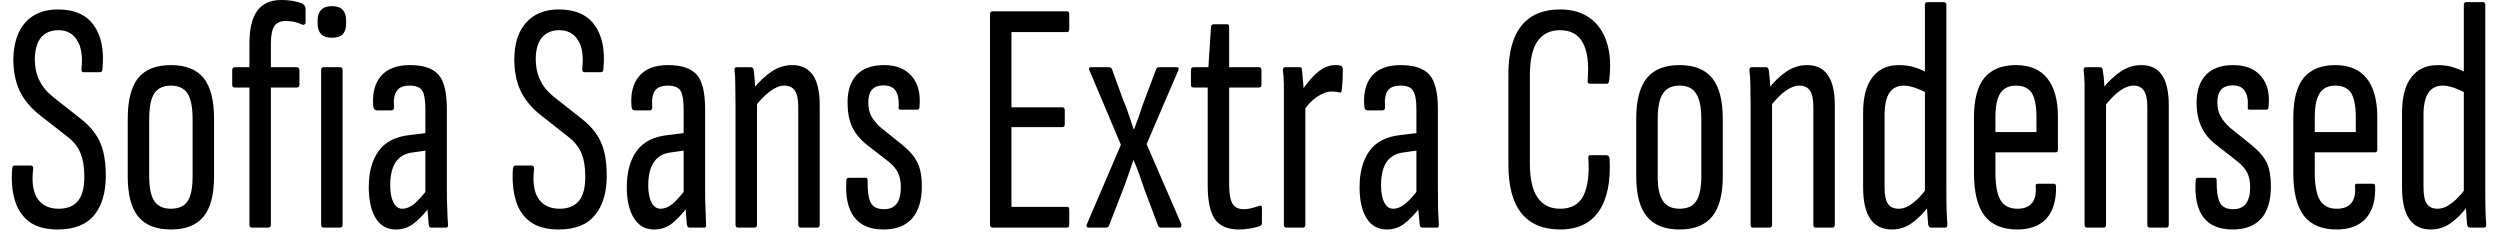 <svg width="106" height="10" viewBox="0 0 106 10" fill="none" xmlns="http://www.w3.org/2000/svg">
<path d="M2.446 9.73C1.939 9.73 1.536 9.62 1.236 9.4C0.942 9.173 0.739 8.867 0.626 8.48C0.512 8.093 0.476 7.653 0.516 7.16C0.522 7.067 0.552 7.02 0.606 7.02H1.306C1.386 7.02 1.419 7.067 1.406 7.16C1.339 7.727 1.402 8.15 1.596 8.43C1.789 8.71 2.086 8.85 2.486 8.85C2.852 8.85 3.126 8.74 3.306 8.52C3.486 8.3 3.576 7.957 3.576 7.49C3.576 7.083 3.519 6.747 3.406 6.48C3.299 6.213 3.106 5.977 2.826 5.77L1.686 4.88C1.306 4.58 1.022 4.24 0.836 3.86C0.656 3.48 0.566 3.027 0.566 2.5C0.579 1.833 0.749 1.317 1.076 0.95C1.409 0.583 1.869 0.4 2.456 0.4C3.149 0.4 3.656 0.623 3.976 1.07C4.296 1.517 4.419 2.127 4.346 2.9C4.346 3.007 4.312 3.06 4.246 3.06H3.536C3.469 3.06 3.442 3.007 3.456 2.9C3.509 2.38 3.446 1.98 3.266 1.7C3.092 1.42 2.829 1.28 2.476 1.28C2.176 1.28 1.936 1.377 1.756 1.57C1.582 1.77 1.489 2.07 1.476 2.47C1.476 2.843 1.542 3.16 1.676 3.42C1.802 3.68 2.002 3.917 2.276 4.13L3.366 4.99C3.639 5.197 3.856 5.413 4.016 5.64C4.182 5.867 4.302 6.127 4.376 6.42C4.449 6.713 4.486 7.057 4.486 7.45C4.486 8.163 4.322 8.72 3.996 9.12C3.662 9.527 3.146 9.73 2.446 9.73ZM7.246 9.73C6.619 9.73 6.156 9.547 5.856 9.18C5.562 8.813 5.416 8.247 5.416 7.48V5.03C5.416 4.257 5.562 3.683 5.856 3.31C6.156 2.943 6.619 2.76 7.246 2.76C7.872 2.76 8.336 2.943 8.636 3.31C8.929 3.683 9.076 4.257 9.076 5.03V7.48C9.076 8.247 8.929 8.813 8.636 9.18C8.336 9.547 7.872 9.73 7.246 9.73ZM7.246 8.85C7.572 8.85 7.809 8.743 7.956 8.53C8.096 8.317 8.166 7.963 8.166 7.47V5.06C8.166 4.553 8.096 4.19 7.956 3.97C7.809 3.743 7.572 3.63 7.246 3.63C6.919 3.63 6.682 3.743 6.536 3.97C6.396 4.19 6.326 4.553 6.326 5.06V7.47C6.326 7.963 6.399 8.317 6.546 8.53C6.692 8.743 6.926 8.85 7.246 8.85ZM11.376 9.65H10.676C10.609 9.65 10.576 9.607 10.576 9.52V3.71H9.966C9.886 3.71 9.846 3.673 9.846 3.6V2.97C9.846 2.89 9.886 2.85 9.966 2.85H10.576V1.84C10.576 1.22 10.686 0.76 10.906 0.46C11.126 0.153 11.466 0 11.926 0C12.126 0 12.309 0.017 12.476 0.05C12.636 0.083 12.759 0.123 12.846 0.17C12.919 0.23 12.956 0.297 12.956 0.37V0.96C12.956 0.993 12.939 1.02 12.906 1.04C12.872 1.06 12.832 1.057 12.786 1.03C12.692 0.99 12.592 0.957 12.486 0.93C12.372 0.903 12.249 0.89 12.116 0.89C11.896 0.89 11.736 0.96 11.636 1.1C11.536 1.247 11.486 1.497 11.486 1.85V2.85H12.576C12.656 2.85 12.696 2.89 12.696 2.97V3.6C12.696 3.673 12.656 3.71 12.576 3.71H11.486V9.52C11.486 9.607 11.449 9.65 11.376 9.65ZM14.426 9.65H13.716C13.649 9.65 13.616 9.607 13.616 9.52V2.97C13.616 2.89 13.649 2.85 13.716 2.85H14.426C14.492 2.85 14.526 2.89 14.526 2.97V9.52C14.526 9.607 14.492 9.65 14.426 9.65ZM14.076 1.6C13.869 1.6 13.716 1.55 13.616 1.45C13.516 1.343 13.466 1.193 13.466 1V0.87C13.466 0.677 13.516 0.527 13.616 0.42C13.716 0.313 13.869 0.26 14.076 0.26C14.282 0.26 14.436 0.313 14.536 0.42C14.629 0.527 14.676 0.677 14.676 0.87V1C14.676 1.193 14.629 1.343 14.536 1.45C14.436 1.55 14.282 1.6 14.076 1.6ZM18.926 9.65H18.276C18.222 9.65 18.189 9.607 18.176 9.52C18.162 9.353 18.146 9.143 18.126 8.89C18.106 8.63 18.096 8.413 18.096 8.24L18.036 8.17V4.64C18.036 4.253 17.992 3.99 17.906 3.85C17.819 3.703 17.639 3.63 17.366 3.63C17.106 3.63 16.926 3.703 16.826 3.85C16.719 3.99 16.679 4.223 16.706 4.55C16.706 4.637 16.669 4.68 16.596 4.68H15.986C15.892 4.68 15.839 4.623 15.826 4.51C15.779 3.963 15.889 3.533 16.156 3.22C16.422 2.913 16.832 2.76 17.386 2.76C17.952 2.76 18.356 2.897 18.596 3.17C18.829 3.437 18.946 3.917 18.946 4.61V7.97C18.946 8.343 18.952 8.66 18.966 8.92C18.972 9.18 18.982 9.377 18.996 9.51C19.002 9.603 18.979 9.65 18.926 9.65ZM16.776 9.73C16.416 9.73 16.136 9.573 15.936 9.26C15.736 8.94 15.636 8.497 15.636 7.93C15.636 7.297 15.776 6.787 16.056 6.4C16.336 6.007 16.792 5.78 17.426 5.72L18.156 5.63V6.37L17.526 6.46C17.199 6.493 16.952 6.627 16.786 6.86C16.626 7.093 16.546 7.427 16.546 7.86C16.546 8.167 16.592 8.41 16.686 8.59C16.779 8.763 16.902 8.85 17.056 8.85C17.216 8.85 17.379 8.787 17.546 8.66C17.706 8.533 17.916 8.3 18.176 7.96L18.226 8.77C17.946 9.117 17.702 9.363 17.496 9.51C17.289 9.657 17.049 9.73 16.776 9.73ZM23.686 9.73C23.179 9.73 22.776 9.62 22.476 9.4C22.176 9.173 21.972 8.867 21.866 8.48C21.752 8.093 21.712 7.653 21.746 7.16C21.759 7.067 21.792 7.02 21.846 7.02H22.546C22.619 7.02 22.652 7.067 22.646 7.16C22.579 7.727 22.642 8.15 22.836 8.43C23.029 8.71 23.326 8.85 23.726 8.85C24.086 8.85 24.359 8.74 24.546 8.52C24.726 8.3 24.816 7.957 24.816 7.49C24.816 7.083 24.759 6.747 24.646 6.48C24.532 6.213 24.336 5.977 24.056 5.77L22.926 4.88C22.546 4.58 22.262 4.24 22.076 3.86C21.896 3.48 21.806 3.027 21.806 2.5C21.812 1.833 21.982 1.317 22.316 0.95C22.649 0.583 23.109 0.4 23.696 0.4C24.389 0.4 24.896 0.623 25.216 1.07C25.536 1.517 25.659 2.127 25.586 2.9C25.586 3.007 25.552 3.06 25.486 3.06H24.776C24.709 3.06 24.679 3.007 24.686 2.9C24.746 2.38 24.686 1.98 24.506 1.7C24.332 1.42 24.066 1.28 23.706 1.28C23.412 1.28 23.176 1.377 22.996 1.57C22.816 1.77 22.722 2.07 22.716 2.47C22.716 2.843 22.782 3.16 22.916 3.42C23.042 3.68 23.242 3.917 23.516 4.13L24.606 4.99C24.879 5.197 25.096 5.413 25.256 5.64C25.422 5.867 25.542 6.127 25.616 6.42C25.689 6.713 25.726 7.057 25.726 7.45C25.726 8.163 25.559 8.72 25.226 9.12C24.899 9.527 24.386 9.73 23.686 9.73ZM29.866 9.65H29.226C29.172 9.65 29.139 9.607 29.126 9.52C29.106 9.353 29.089 9.143 29.076 8.89C29.056 8.63 29.046 8.413 29.046 8.24L28.986 8.17V4.64C28.986 4.253 28.942 3.99 28.856 3.85C28.769 3.703 28.589 3.63 28.316 3.63C28.056 3.63 27.872 3.703 27.766 3.85C27.666 3.99 27.629 4.223 27.656 4.55C27.656 4.637 27.619 4.68 27.546 4.68H26.926C26.832 4.68 26.782 4.623 26.776 4.51C26.729 3.963 26.839 3.533 27.106 3.22C27.372 2.913 27.779 2.76 28.326 2.76C28.899 2.76 29.306 2.897 29.546 3.17C29.779 3.437 29.896 3.917 29.896 4.61V7.97C29.896 8.343 29.902 8.66 29.916 8.92C29.922 9.18 29.929 9.377 29.936 9.51C29.949 9.603 29.926 9.65 29.866 9.65ZM27.726 9.73C27.366 9.73 27.086 9.573 26.886 9.26C26.679 8.94 26.576 8.497 26.576 7.93C26.576 7.297 26.716 6.787 26.996 6.4C27.276 6.007 27.736 5.78 28.376 5.72L29.096 5.63V6.37L28.466 6.46C28.139 6.493 27.896 6.627 27.736 6.86C27.569 7.093 27.486 7.427 27.486 7.86C27.486 8.167 27.532 8.41 27.626 8.59C27.719 8.763 27.846 8.85 28.006 8.85C28.166 8.85 28.329 8.787 28.496 8.66C28.656 8.533 28.866 8.3 29.126 7.96L29.166 8.77C28.886 9.117 28.646 9.363 28.446 9.51C28.239 9.657 27.999 9.73 27.726 9.73ZM34.656 9.65H33.946C33.879 9.65 33.846 9.607 33.846 9.52V4.53C33.846 4.217 33.799 3.99 33.706 3.85C33.612 3.703 33.462 3.63 33.256 3.63C33.069 3.63 32.872 3.707 32.666 3.86C32.452 4.013 32.229 4.24 31.996 4.54L31.926 3.78C32.199 3.447 32.469 3.193 32.736 3.02C33.002 2.847 33.289 2.76 33.596 2.76C33.976 2.76 34.266 2.9 34.466 3.18C34.659 3.46 34.756 3.89 34.756 4.47V9.52C34.756 9.607 34.722 9.65 34.656 9.65ZM31.996 9.65H31.286C31.219 9.65 31.186 9.607 31.186 9.52V4.53C31.186 4.137 31.182 3.817 31.176 3.57C31.176 3.323 31.166 3.133 31.146 3C31.132 2.9 31.159 2.85 31.226 2.85H31.826C31.906 2.85 31.949 2.89 31.956 2.97C31.982 3.15 32.002 3.373 32.016 3.64C32.029 3.913 32.036 4.12 32.036 4.26L32.096 4.34V9.52C32.096 9.607 32.062 9.65 31.996 9.65ZM37.456 9.73C36.889 9.73 36.476 9.553 36.216 9.2C35.949 8.847 35.839 8.33 35.886 7.65C35.886 7.577 35.919 7.54 35.986 7.54H36.706C36.759 7.54 36.786 7.57 36.786 7.63C36.779 8.083 36.822 8.403 36.916 8.59C37.016 8.777 37.206 8.87 37.486 8.87C37.959 8.87 38.196 8.56 38.196 7.94C38.196 7.7 38.156 7.497 38.076 7.33C38.002 7.17 37.872 7.013 37.686 6.86L36.756 6.14C36.469 5.913 36.259 5.657 36.126 5.37C35.999 5.09 35.936 4.747 35.936 4.34C35.936 3.84 36.066 3.45 36.326 3.17C36.592 2.897 36.979 2.76 37.486 2.76C38.006 2.76 38.399 2.92 38.666 3.24C38.932 3.553 39.039 3.987 38.986 4.54C38.986 4.613 38.952 4.65 38.886 4.65H38.186C38.166 4.65 38.146 4.647 38.126 4.64C38.099 4.627 38.092 4.583 38.106 4.51C38.119 4.23 38.076 4.01 37.976 3.85C37.876 3.697 37.702 3.62 37.456 3.62C37.029 3.62 36.816 3.86 36.816 4.34C36.816 4.573 36.859 4.77 36.946 4.93C37.032 5.09 37.166 5.25 37.346 5.41L38.256 6.14C38.576 6.4 38.792 6.657 38.906 6.91C39.026 7.157 39.086 7.487 39.086 7.9C39.086 8.5 38.946 8.957 38.666 9.27C38.392 9.577 37.989 9.73 37.456 9.73ZM45.246 9.65H42.096C42.016 9.65 41.976 9.607 41.976 9.52V0.61C41.976 0.523 42.009 0.48 42.076 0.48H45.246C45.306 0.48 45.336 0.523 45.336 0.61V1.24C45.336 1.32 45.306 1.36 45.246 1.36H42.886V4.55H45.046C45.112 4.55 45.146 4.593 45.146 4.68V5.27C45.146 5.35 45.112 5.39 45.046 5.39H42.886V8.77H45.246C45.306 8.77 45.336 8.81 45.336 8.89V9.52C45.336 9.607 45.306 9.65 45.246 9.65ZM46.876 9.65H46.156C46.116 9.65 46.089 9.633 46.076 9.6C46.062 9.567 46.066 9.533 46.086 9.5L47.526 6.14L46.196 2.99C46.176 2.95 46.169 2.917 46.176 2.89C46.189 2.863 46.212 2.85 46.246 2.85H47.006C47.079 2.85 47.126 2.877 47.146 2.93L47.646 4.3C47.726 4.48 47.799 4.673 47.866 4.88C47.939 5.093 48.006 5.293 48.066 5.48H48.086C48.159 5.293 48.232 5.093 48.306 4.88C48.372 4.673 48.439 4.48 48.506 4.3L49.026 2.92C49.052 2.873 49.092 2.85 49.146 2.85H49.906C49.939 2.85 49.962 2.863 49.976 2.89C49.982 2.917 49.976 2.95 49.956 2.99L48.616 6.11L50.086 9.5C50.092 9.533 50.092 9.567 50.086 9.6C50.079 9.633 50.056 9.65 50.016 9.65H49.236C49.176 9.65 49.132 9.627 49.106 9.58L48.516 8.01C48.449 7.817 48.379 7.613 48.306 7.4C48.226 7.18 48.146 6.977 48.066 6.79H48.056C47.989 6.977 47.919 7.18 47.846 7.4C47.772 7.62 47.699 7.823 47.626 8.01L47.016 9.58C47.002 9.627 46.956 9.65 46.876 9.65ZM52.536 9.73C52.062 9.73 51.722 9.587 51.516 9.3C51.309 9.013 51.206 8.527 51.206 7.84V3.71H50.606C50.532 3.71 50.496 3.673 50.496 3.6V2.97C50.496 2.89 50.532 2.85 50.606 2.85H51.236L51.346 1.14C51.352 1.067 51.389 1.03 51.456 1.03H52.036C52.089 1.03 52.116 1.067 52.116 1.14V2.85H53.376C53.449 2.85 53.486 2.89 53.486 2.97V3.6C53.486 3.673 53.449 3.71 53.376 3.71H52.116V7.82C52.116 8.2 52.162 8.47 52.256 8.63C52.349 8.79 52.509 8.87 52.736 8.87C52.856 8.87 52.972 8.853 53.086 8.82C53.192 8.793 53.292 8.763 53.386 8.73C53.466 8.697 53.506 8.72 53.506 8.8V9.44C53.506 9.527 53.472 9.577 53.406 9.59C53.286 9.63 53.149 9.663 52.996 9.69C52.849 9.717 52.696 9.73 52.536 9.73ZM55.256 9.65H54.536C54.469 9.65 54.436 9.607 54.436 9.52V4.53C54.436 4.137 54.436 3.817 54.436 3.57C54.429 3.323 54.416 3.133 54.396 3C54.389 2.9 54.419 2.85 54.486 2.85H55.126C55.172 2.85 55.199 2.89 55.206 2.97C55.226 3.157 55.246 3.383 55.266 3.65C55.286 3.917 55.296 4.12 55.296 4.26L55.346 4.34V9.52C55.346 9.607 55.316 9.65 55.256 9.65ZM55.266 4.72L55.206 3.84C55.319 3.66 55.449 3.49 55.596 3.33C55.742 3.163 55.899 3.027 56.066 2.92C56.239 2.813 56.426 2.76 56.626 2.76C56.706 2.76 56.776 2.767 56.836 2.78C56.869 2.787 56.892 2.803 56.906 2.83C56.926 2.857 56.936 2.893 56.936 2.94C56.936 3.1 56.932 3.25 56.926 3.39C56.919 3.53 56.906 3.68 56.886 3.84C56.879 3.907 56.849 3.933 56.796 3.92C56.749 3.907 56.699 3.897 56.646 3.89C56.592 3.883 56.532 3.88 56.466 3.88C56.272 3.88 56.062 3.957 55.836 4.11C55.616 4.257 55.426 4.46 55.266 4.72ZM60.936 9.65H60.296C60.236 9.65 60.202 9.607 60.196 9.52C60.176 9.353 60.156 9.143 60.136 8.89C60.116 8.63 60.106 8.413 60.106 8.24L60.056 8.17V4.64C60.056 4.253 60.009 3.99 59.916 3.85C59.829 3.703 59.652 3.63 59.386 3.63C59.119 3.63 58.936 3.703 58.836 3.85C58.736 3.99 58.699 4.223 58.726 4.55C58.726 4.637 58.689 4.68 58.616 4.68H57.996C57.902 4.68 57.852 4.623 57.846 4.51C57.799 3.963 57.906 3.533 58.166 3.22C58.432 2.913 58.842 2.76 59.396 2.76C59.962 2.76 60.366 2.897 60.606 3.17C60.846 3.437 60.966 3.917 60.966 4.61V7.97C60.966 8.343 60.969 8.66 60.976 8.92C60.989 9.18 60.999 9.377 61.006 9.51C61.012 9.603 60.989 9.65 60.936 9.65ZM58.796 9.73C58.429 9.73 58.146 9.573 57.946 9.26C57.746 8.94 57.646 8.497 57.646 7.93C57.646 7.297 57.786 6.787 58.066 6.4C58.346 6.007 58.802 5.78 59.436 5.72L60.166 5.63V6.37L59.536 6.46C59.209 6.493 58.962 6.627 58.796 6.86C58.636 7.093 58.556 7.427 58.556 7.86C58.556 8.167 58.602 8.41 58.696 8.59C58.789 8.763 58.916 8.85 59.076 8.85C59.236 8.85 59.396 8.787 59.556 8.66C59.722 8.533 59.936 8.3 60.196 7.96L60.236 8.77C59.956 9.117 59.712 9.363 59.506 9.51C59.299 9.657 59.062 9.73 58.796 9.73ZM66.146 9.73C65.432 9.73 64.889 9.503 64.516 9.05C64.142 8.59 63.956 7.9 63.956 6.98V3.15C63.956 2.23 64.142 1.54 64.516 1.08C64.889 0.627 65.432 0.4 66.146 0.4C66.659 0.4 67.082 0.523 67.416 0.77C67.756 1.017 67.996 1.367 68.136 1.82C68.276 2.273 68.306 2.81 68.226 3.43C68.212 3.51 68.182 3.55 68.136 3.55H67.416C67.336 3.55 67.302 3.503 67.316 3.41C67.376 2.71 67.309 2.18 67.116 1.82C66.922 1.46 66.599 1.28 66.146 1.28C65.732 1.28 65.416 1.433 65.196 1.74C64.976 2.047 64.866 2.54 64.866 3.22V6.91C64.866 7.577 64.976 8.067 65.196 8.38C65.416 8.693 65.732 8.85 66.146 8.85C66.632 8.85 66.966 8.66 67.146 8.28C67.326 7.893 67.392 7.373 67.346 6.72C67.326 6.627 67.359 6.58 67.446 6.58H68.106C68.186 6.58 68.232 6.627 68.246 6.72C68.299 7.687 68.149 8.43 67.796 8.95C67.442 9.47 66.892 9.73 66.146 9.73ZM71.216 9.73C70.589 9.73 70.126 9.547 69.826 9.18C69.526 8.813 69.376 8.247 69.376 7.48V5.03C69.376 4.257 69.526 3.683 69.826 3.31C70.126 2.943 70.589 2.76 71.216 2.76C71.836 2.76 72.296 2.943 72.596 3.31C72.896 3.683 73.046 4.257 73.046 5.03V7.48C73.046 8.247 72.896 8.813 72.596 9.18C72.296 9.547 71.836 9.73 71.216 9.73ZM71.216 8.85C71.542 8.85 71.776 8.743 71.916 8.53C72.062 8.317 72.136 7.963 72.136 7.47V5.06C72.136 4.553 72.062 4.19 71.916 3.97C71.776 3.743 71.542 3.63 71.216 3.63C70.889 3.63 70.652 3.743 70.506 3.97C70.359 4.19 70.286 4.553 70.286 5.06V7.47C70.286 7.963 70.362 8.317 70.516 8.53C70.662 8.743 70.896 8.85 71.216 8.85ZM77.696 9.65H76.976C76.916 9.65 76.886 9.607 76.886 9.52V4.53C76.886 4.217 76.839 3.99 76.746 3.85C76.652 3.703 76.502 3.63 76.296 3.63C76.109 3.63 75.909 3.707 75.696 3.86C75.489 4.013 75.269 4.24 75.036 4.54L74.966 3.78C75.232 3.447 75.499 3.193 75.766 3.02C76.032 2.847 76.319 2.76 76.626 2.76C77.012 2.76 77.302 2.9 77.496 3.18C77.696 3.46 77.796 3.89 77.796 4.47V9.52C77.796 9.607 77.762 9.65 77.696 9.65ZM75.036 9.65H74.316C74.256 9.65 74.226 9.607 74.226 9.52V4.53C74.226 4.137 74.222 3.817 74.216 3.57C74.209 3.323 74.196 3.133 74.176 3C74.169 2.9 74.199 2.85 74.266 2.85H74.866C74.939 2.85 74.982 2.89 74.996 2.97C75.022 3.15 75.042 3.373 75.056 3.64C75.069 3.913 75.076 4.12 75.076 4.26L75.136 4.34V9.52C75.136 9.607 75.102 9.65 75.036 9.65ZM80.216 9.73C79.816 9.73 79.512 9.583 79.306 9.29C79.099 8.997 78.996 8.547 78.996 7.94V4.78C78.996 4.113 79.129 3.61 79.396 3.27C79.662 2.93 80.032 2.76 80.506 2.76C80.779 2.76 81.019 2.797 81.226 2.87C81.426 2.937 81.606 3.017 81.766 3.11V3.98C81.339 3.747 80.989 3.63 80.716 3.63C80.456 3.63 80.256 3.73 80.116 3.93C79.976 4.13 79.906 4.453 79.906 4.9V7.94C79.906 8.28 79.956 8.517 80.056 8.65C80.149 8.783 80.299 8.85 80.506 8.85C80.706 8.85 80.906 8.77 81.106 8.61C81.312 8.457 81.532 8.217 81.766 7.89L81.806 8.71C81.546 9.05 81.292 9.303 81.046 9.47C80.799 9.643 80.522 9.73 80.216 9.73ZM82.486 9.65H81.866C81.812 9.65 81.776 9.607 81.756 9.52C81.736 9.327 81.719 9.097 81.706 8.83C81.692 8.563 81.686 8.367 81.686 8.24L81.616 8.15V0.21C81.616 0.13 81.652 0.09 81.726 0.09H82.426C82.492 0.09 82.526 0.13 82.526 0.21V7.97C82.526 8.363 82.529 8.683 82.536 8.93C82.549 9.177 82.559 9.367 82.566 9.5C82.572 9.6 82.546 9.65 82.486 9.65ZM85.536 9.73C84.909 9.73 84.446 9.537 84.146 9.15C83.846 8.757 83.696 8.15 83.696 7.33V4.99C83.696 4.217 83.846 3.65 84.146 3.29C84.446 2.937 84.889 2.76 85.476 2.76C86.056 2.76 86.496 2.943 86.796 3.31C87.102 3.683 87.256 4.233 87.256 4.96V6.35C87.256 6.423 87.222 6.46 87.156 6.46H84.606V7.31C84.606 7.85 84.679 8.243 84.826 8.49C84.972 8.73 85.209 8.85 85.536 8.85C85.816 8.85 86.019 8.773 86.146 8.62C86.279 8.467 86.336 8.237 86.316 7.93C86.296 7.837 86.326 7.79 86.406 7.79H87.076C87.142 7.79 87.176 7.827 87.176 7.9C87.189 8.487 87.056 8.94 86.776 9.26C86.489 9.573 86.076 9.73 85.536 9.73ZM84.606 4.97V5.6H86.346V4.97C86.346 4.497 86.279 4.153 86.146 3.94C86.006 3.733 85.782 3.63 85.476 3.63C85.176 3.63 84.956 3.737 84.816 3.95C84.676 4.163 84.606 4.503 84.606 4.97ZM91.866 9.65H91.146C91.079 9.65 91.046 9.607 91.046 9.52V4.53C91.046 4.217 90.999 3.99 90.906 3.85C90.812 3.703 90.666 3.63 90.466 3.63C90.279 3.63 90.079 3.707 89.866 3.86C89.659 4.013 89.439 4.24 89.206 4.54L89.136 3.78C89.402 3.447 89.669 3.193 89.936 3.02C90.202 2.847 90.489 2.76 90.796 2.76C91.182 2.76 91.472 2.9 91.666 3.18C91.859 3.46 91.956 3.89 91.956 4.47V9.52C91.956 9.607 91.926 9.65 91.866 9.65ZM89.206 9.65H88.486C88.419 9.65 88.386 9.607 88.386 9.52V4.53C88.386 4.137 88.386 3.817 88.386 3.57C88.379 3.323 88.366 3.133 88.346 3C88.339 2.9 88.369 2.85 88.436 2.85H89.036C89.109 2.85 89.149 2.89 89.156 2.97C89.189 3.15 89.212 3.373 89.226 3.64C89.239 3.913 89.246 4.12 89.246 4.26L89.296 4.34V9.52C89.296 9.607 89.266 9.65 89.206 9.65ZM94.666 9.73C94.092 9.73 93.676 9.553 93.416 9.2C93.156 8.847 93.049 8.33 93.096 7.65C93.096 7.577 93.129 7.54 93.196 7.54H93.906C93.959 7.54 93.986 7.57 93.986 7.63C93.979 8.083 94.026 8.403 94.126 8.59C94.219 8.777 94.406 8.87 94.686 8.87C95.166 8.87 95.406 8.56 95.406 7.94C95.406 7.7 95.366 7.497 95.286 7.33C95.206 7.17 95.072 7.013 94.886 6.86L93.966 6.14C93.672 5.913 93.462 5.657 93.336 5.37C93.202 5.09 93.136 4.747 93.136 4.34C93.136 3.84 93.269 3.45 93.536 3.17C93.802 2.897 94.186 2.76 94.686 2.76C95.212 2.76 95.609 2.92 95.876 3.24C96.142 3.553 96.246 3.987 96.186 4.54C96.186 4.613 96.152 4.65 96.086 4.65H95.386C95.372 4.65 95.352 4.647 95.326 4.64C95.306 4.627 95.299 4.583 95.306 4.51C95.326 4.23 95.282 4.01 95.176 3.85C95.076 3.697 94.906 3.62 94.666 3.62C94.232 3.62 94.016 3.86 94.016 4.34C94.016 4.573 94.062 4.77 94.156 4.93C94.242 5.09 94.372 5.25 94.546 5.41L95.456 6.14C95.776 6.4 95.996 6.657 96.116 6.91C96.229 7.157 96.286 7.487 96.286 7.9C96.286 8.5 96.149 8.957 95.876 9.27C95.596 9.577 95.192 9.73 94.666 9.73ZM99.076 9.73C98.449 9.73 97.986 9.537 97.686 9.15C97.386 8.757 97.236 8.15 97.236 7.33V4.99C97.236 4.217 97.386 3.65 97.686 3.29C97.986 2.937 98.429 2.76 99.016 2.76C99.596 2.76 100.036 2.943 100.336 3.31C100.642 3.683 100.796 4.233 100.796 4.96V6.35C100.796 6.423 100.762 6.46 100.696 6.46H98.146V7.31C98.146 7.85 98.219 8.243 98.366 8.49C98.512 8.73 98.749 8.85 99.076 8.85C99.356 8.85 99.559 8.773 99.686 8.62C99.819 8.467 99.876 8.237 99.856 7.93C99.836 7.837 99.862 7.79 99.936 7.79H100.616C100.676 7.79 100.706 7.827 100.706 7.9C100.726 8.487 100.596 8.94 100.316 9.26C100.029 9.573 99.616 9.73 99.076 9.73ZM98.146 4.97V5.6H99.886V4.97C99.886 4.497 99.819 4.153 99.686 3.94C99.546 3.733 99.322 3.63 99.016 3.63C98.716 3.63 98.496 3.737 98.356 3.95C98.216 4.163 98.146 4.503 98.146 4.97ZM103.066 9.73C102.659 9.73 102.356 9.583 102.156 9.29C101.949 8.997 101.846 8.547 101.846 7.94V4.78C101.846 4.113 101.979 3.61 102.246 3.27C102.512 2.93 102.882 2.76 103.356 2.76C103.629 2.76 103.866 2.797 104.066 2.87C104.272 2.937 104.456 3.017 104.616 3.11V3.98C104.189 3.747 103.839 3.63 103.566 3.63C103.306 3.63 103.106 3.73 102.966 3.93C102.826 4.13 102.756 4.453 102.756 4.9V7.94C102.756 8.28 102.806 8.517 102.906 8.65C102.999 8.783 103.149 8.85 103.356 8.85C103.549 8.85 103.749 8.77 103.956 8.61C104.162 8.457 104.382 8.217 104.616 7.89L104.656 8.71C104.396 9.05 104.142 9.303 103.896 9.47C103.649 9.643 103.372 9.73 103.066 9.73ZM105.326 9.65H104.716C104.656 9.65 104.619 9.607 104.606 9.52C104.586 9.327 104.569 9.097 104.556 8.83C104.542 8.563 104.536 8.367 104.536 8.24L104.466 8.15V0.21C104.466 0.13 104.502 0.09 104.576 0.09H105.276C105.342 0.09 105.376 0.13 105.376 0.21V7.97C105.376 8.363 105.379 8.683 105.386 8.93C105.392 9.177 105.402 9.367 105.416 9.5C105.422 9.6 105.392 9.65 105.326 9.65Z" fill="black"/>
</svg>
